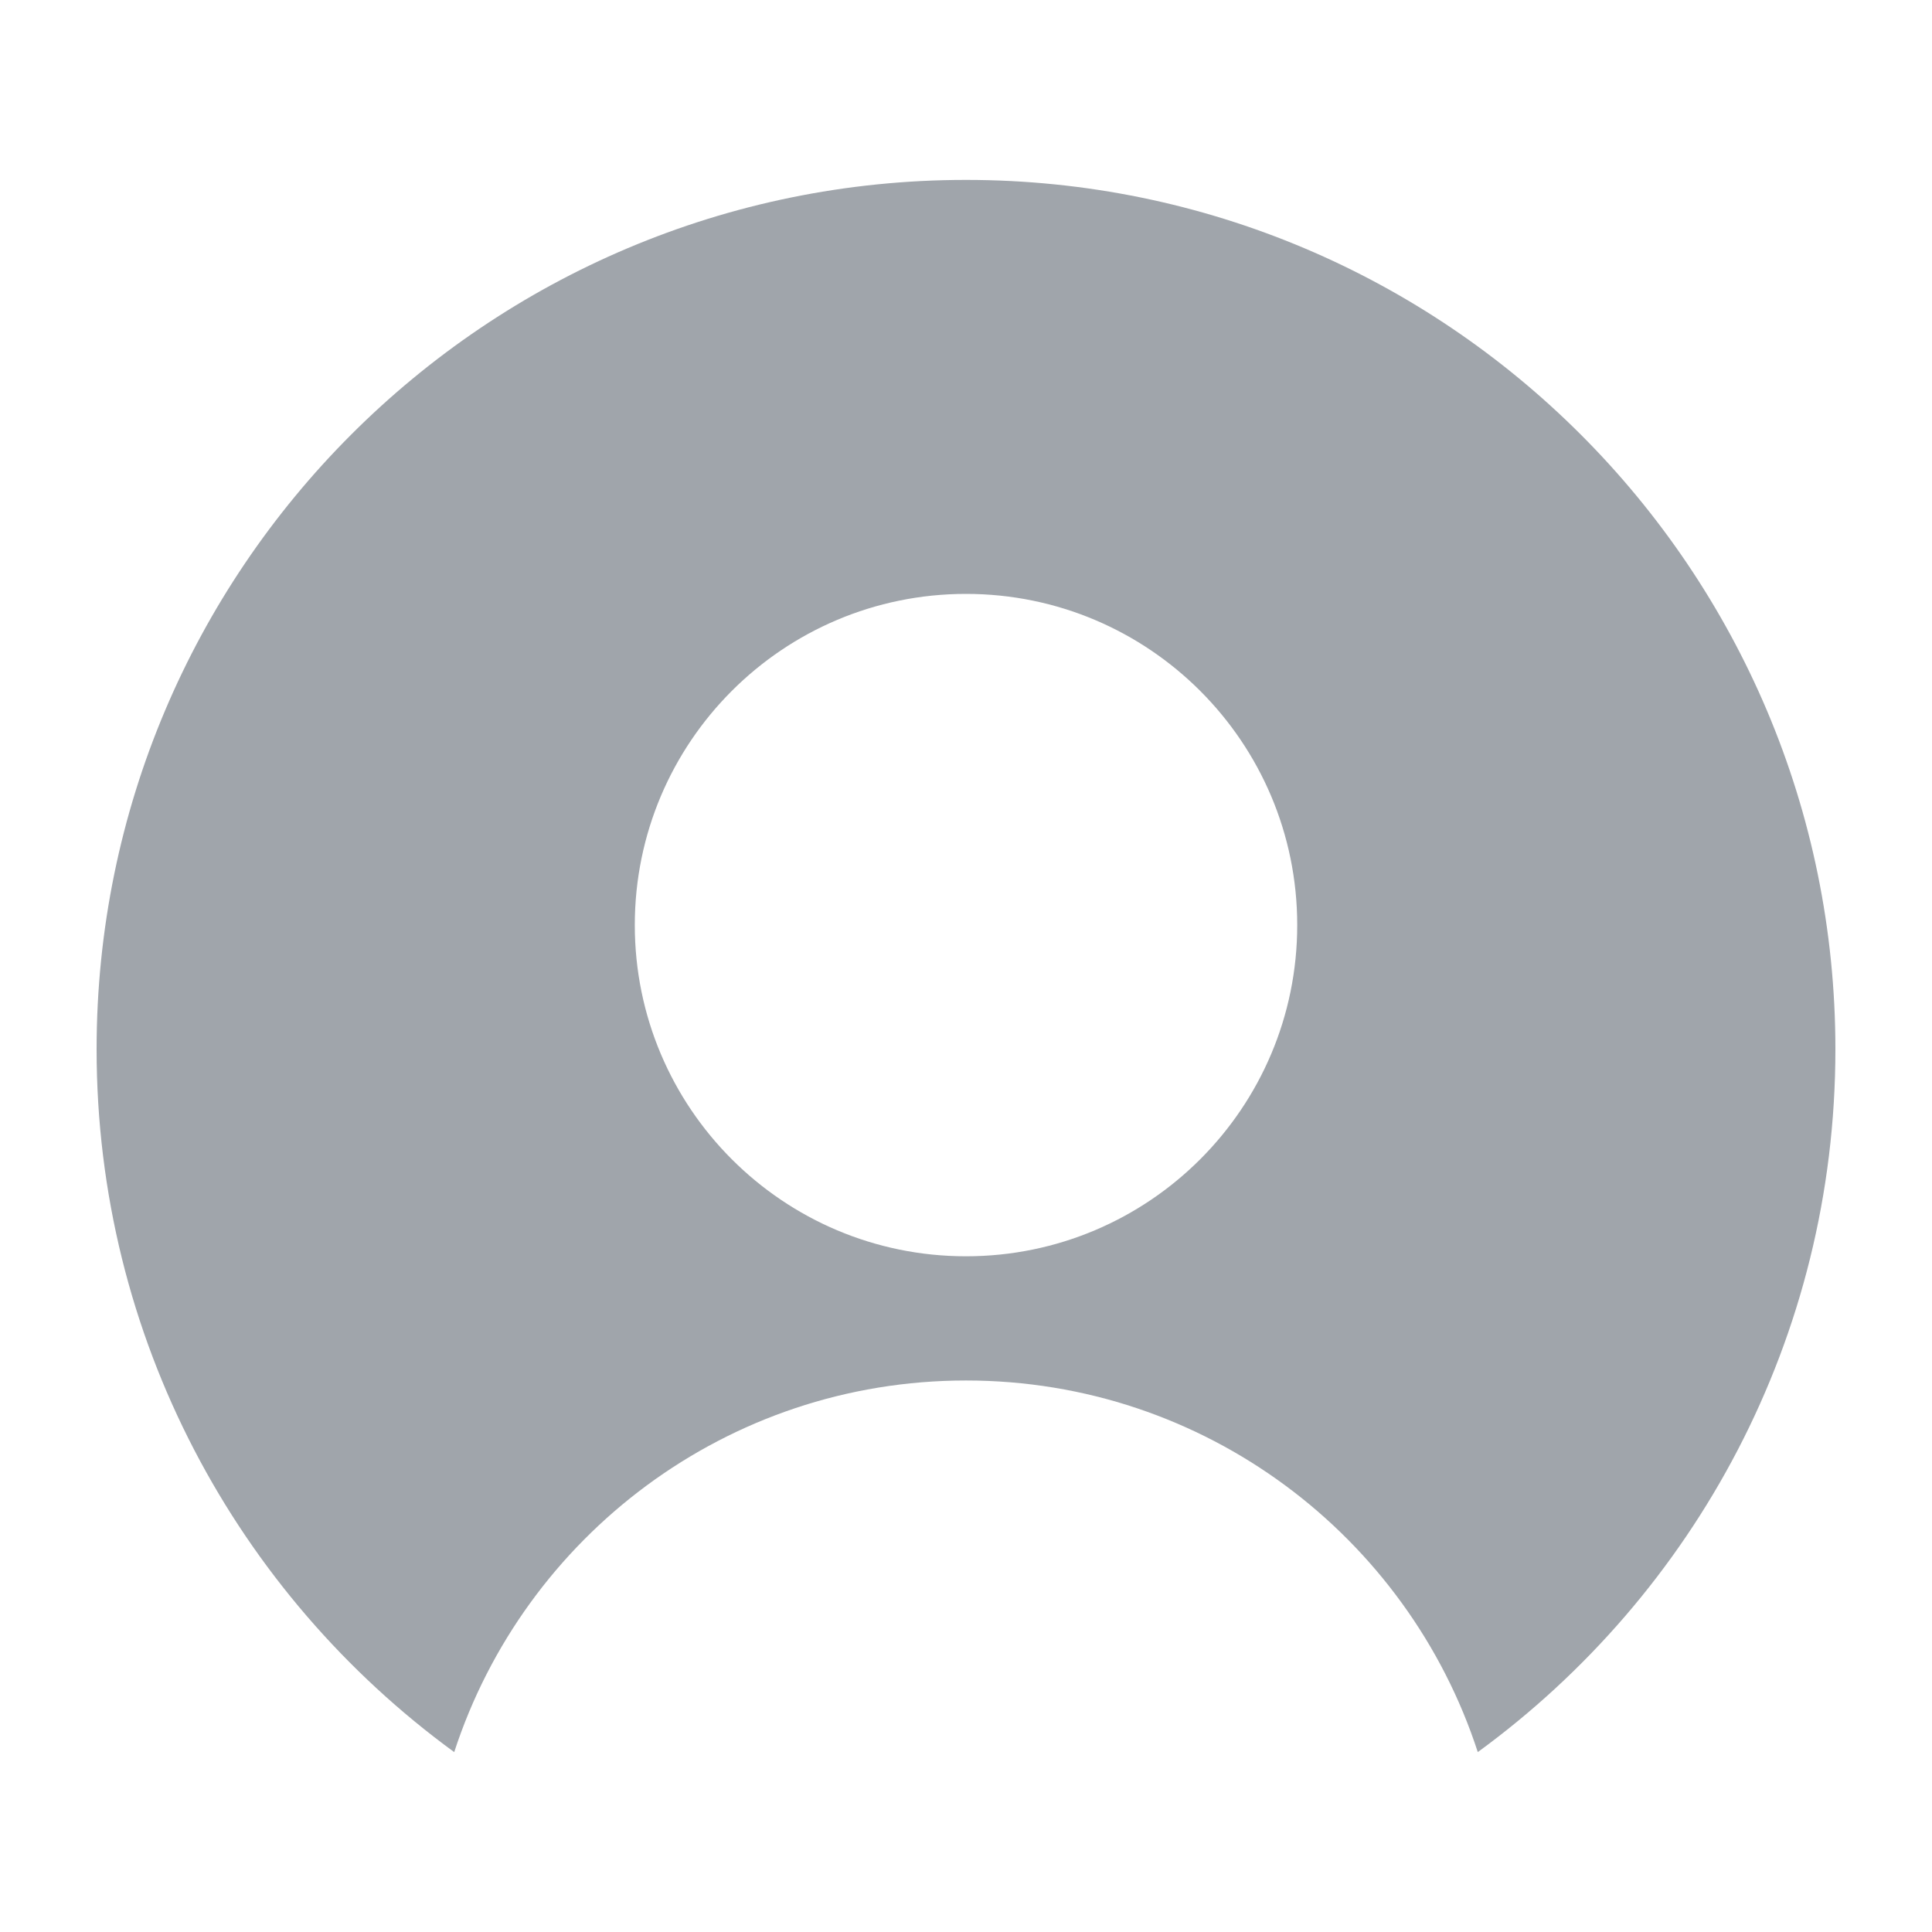 <svg fill="#A0A5AB" xmlns="http://www.w3.org/2000/svg" xmlns:xlink="http://www.w3.org/1999/xlink" version="1.1" x="0px" y="0px" viewBox="0 0 100 100" enable-background="new 0 0 100 100" xml:space="preserve"><path fill="#A0A5AB" d="M50,9.312c-24.853,0-45,20.146-45,44.999c0,14.95,7.292,28.194,18.51,36.378  C27.142,79.525,37.625,71.454,50,71.454c12.374,0,22.858,8.071,26.49,19.234C87.708,82.505,95,69.261,95,54.311  C95,29.458,74.853,9.312,50,9.312z M50,65.025c-9.467,0-17.143-7.675-17.143-17.143S40.533,30.74,50,30.74  c9.468,0,17.144,7.675,17.144,17.143S59.468,65.025,50,65.025z"></path></svg>